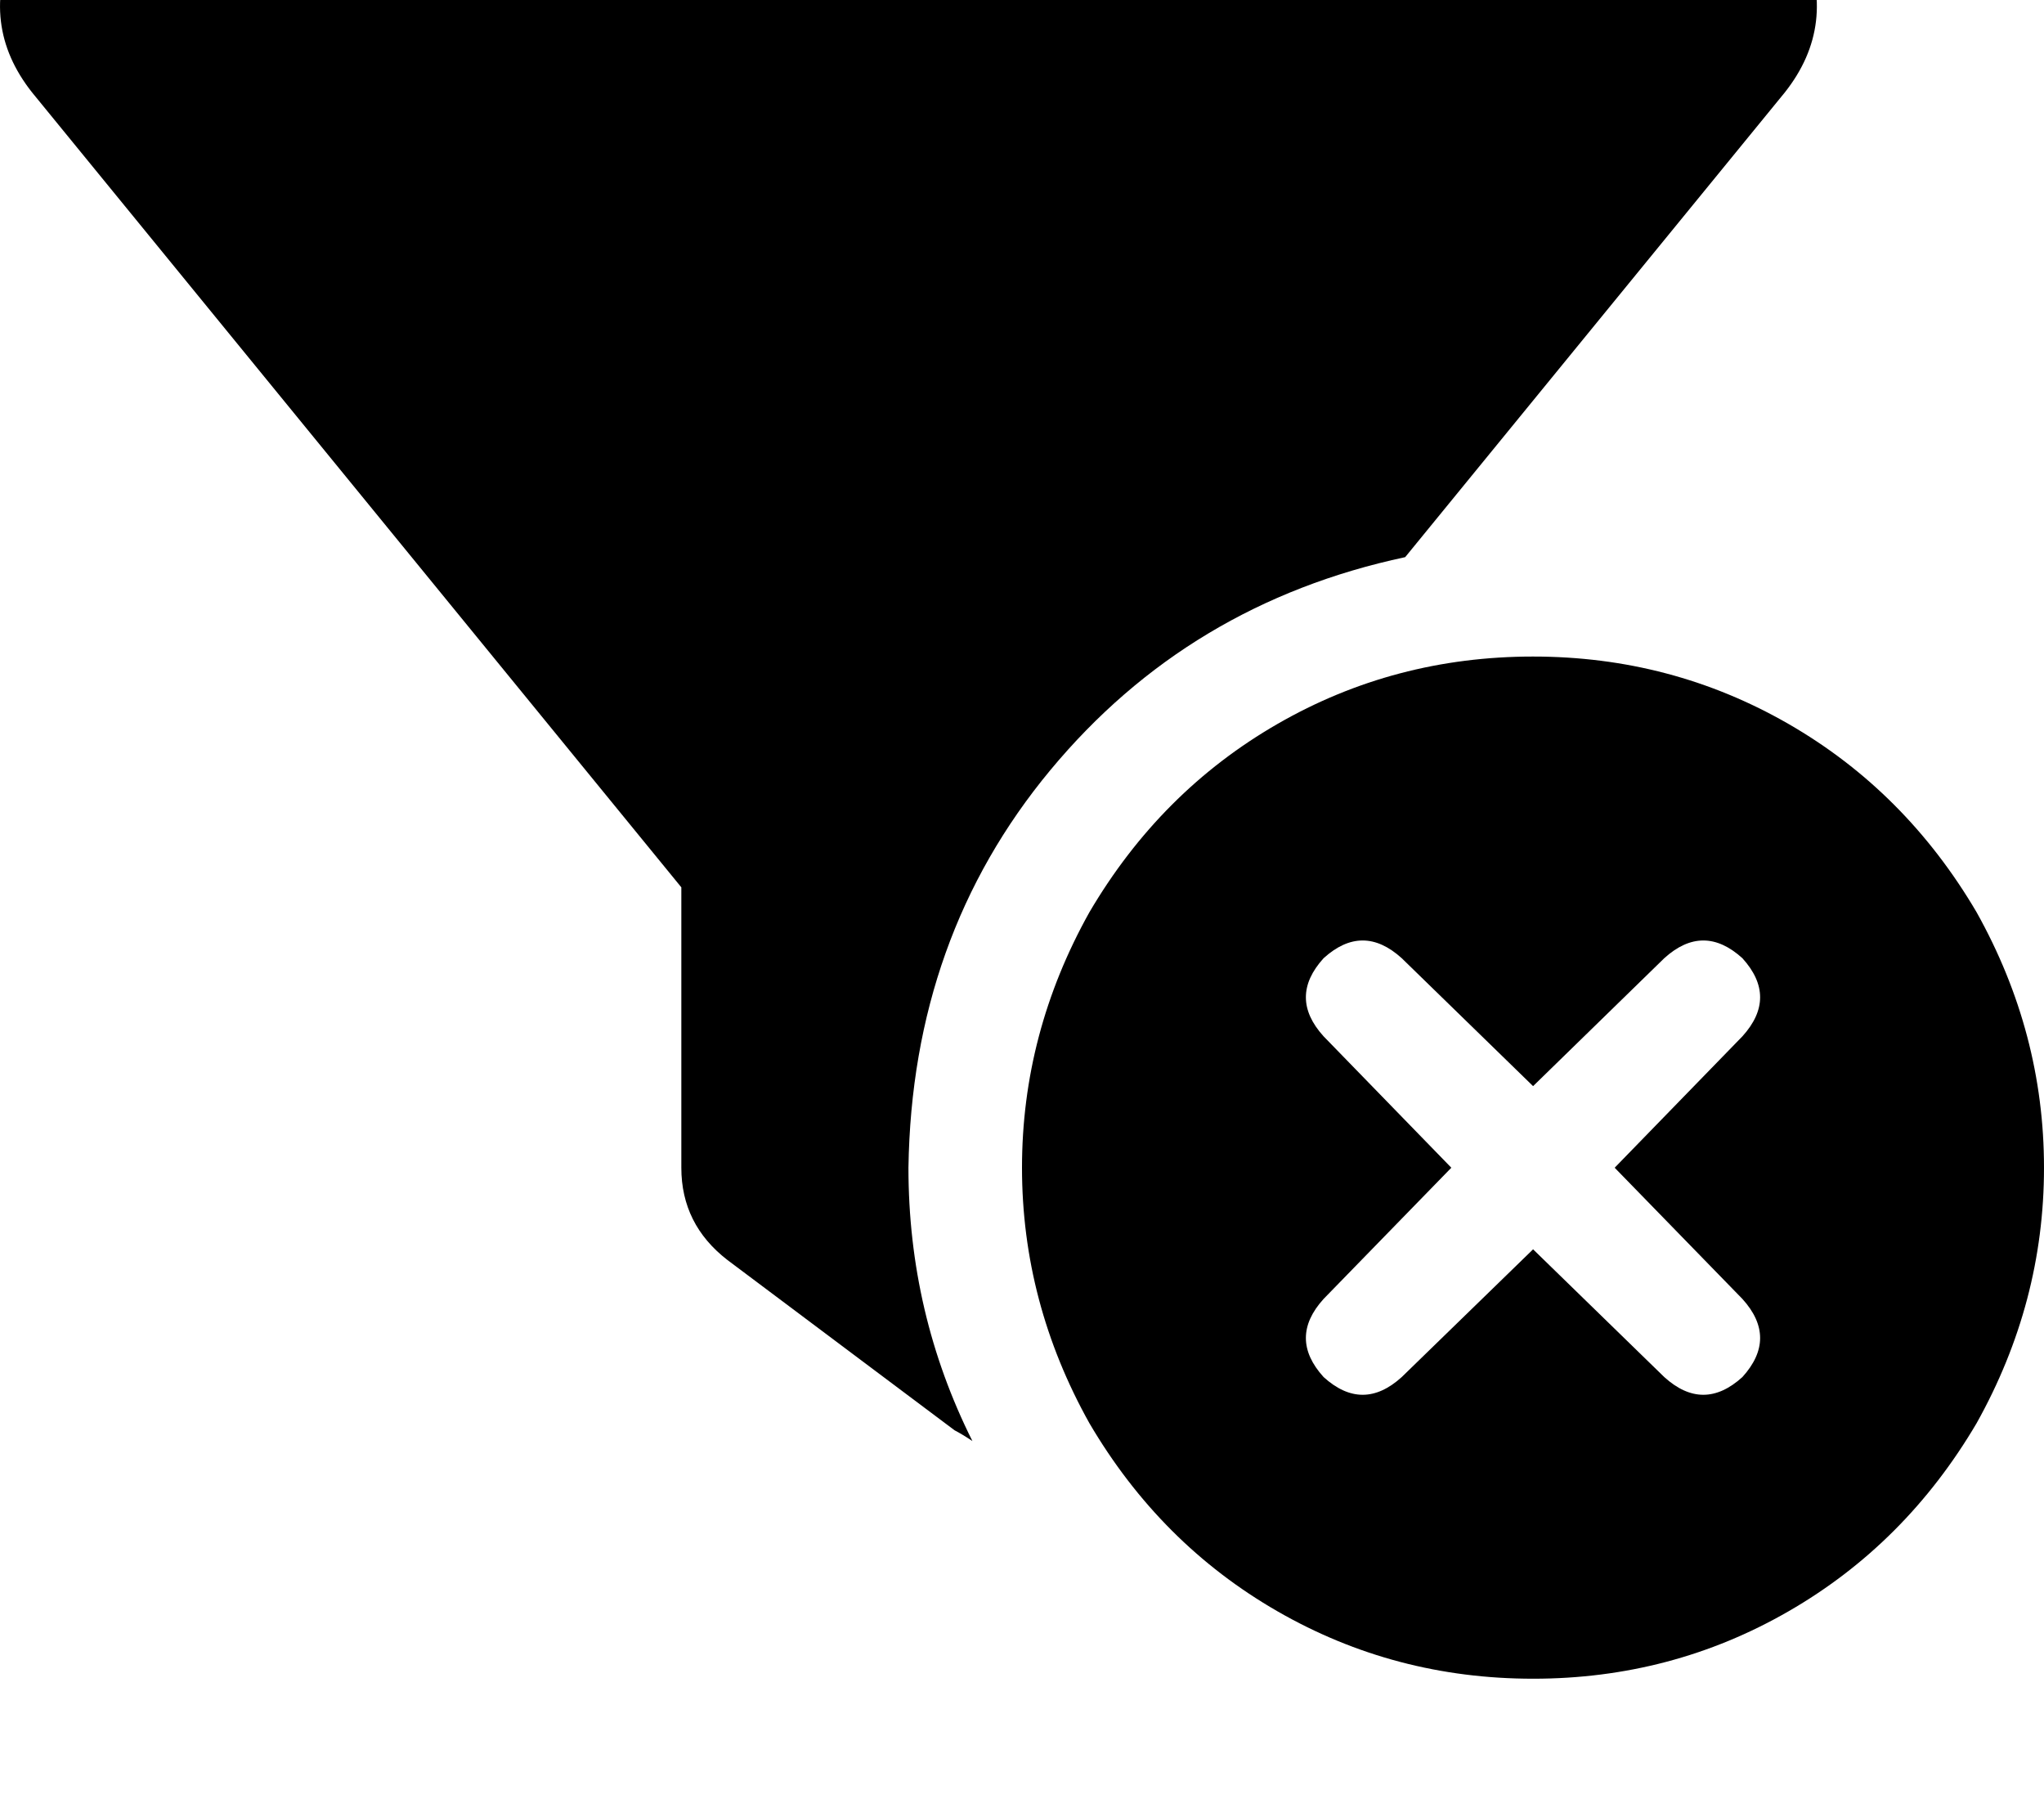 <svg height="1000" width="1125" xmlns="http://www.w3.org/2000/svg"><path d="M7.8 -31.3q21.5 -42.9 70.3 -44.9h843.8q48.8 2 70.3 44.9 19.5 45 -9.8 82.1l-209 255.8Q654.3 332 578.1 423.8T500 642.6q0 80.1 35.2 150.4 -5.9 -3.9 -9.8 -5.9l-125 -93.7Q375 673.8 375 642.6V488.3L17.6 50.8Q-11.7 13.7 7.8 -31.3zm836 392.6q76.1 0 140.6 37.1 64.4 37.1 103.5 103.6 37.1 66.4 37.1 140.6t-37.1 140.6q-39.1 66.4 -103.5 103.5t-140.6 37.1T703.1 886.7 599.6 783.2Q562.5 716.8 562.5 642.6T599.6 502q39.1 -66.5 103.5 -103.6t140.7 -37.1zm115.2 209q19.5 -21.5 0 -43 -21.5 -19.5 -43 0l-72.2 70.4 -72.3 -70.4q-21.5 -19.5 -43 0 -19.5 21.5 0 43l70.3 72.3 -70.3 72.2q-19.5 21.5 0 43 21.5 19.5 43 0l72.3 -70.3 72.2 70.3q21.5 19.5 43 0 19.5 -21.5 0 -43l-70.3 -72.2L959 570.3z"/></svg>
